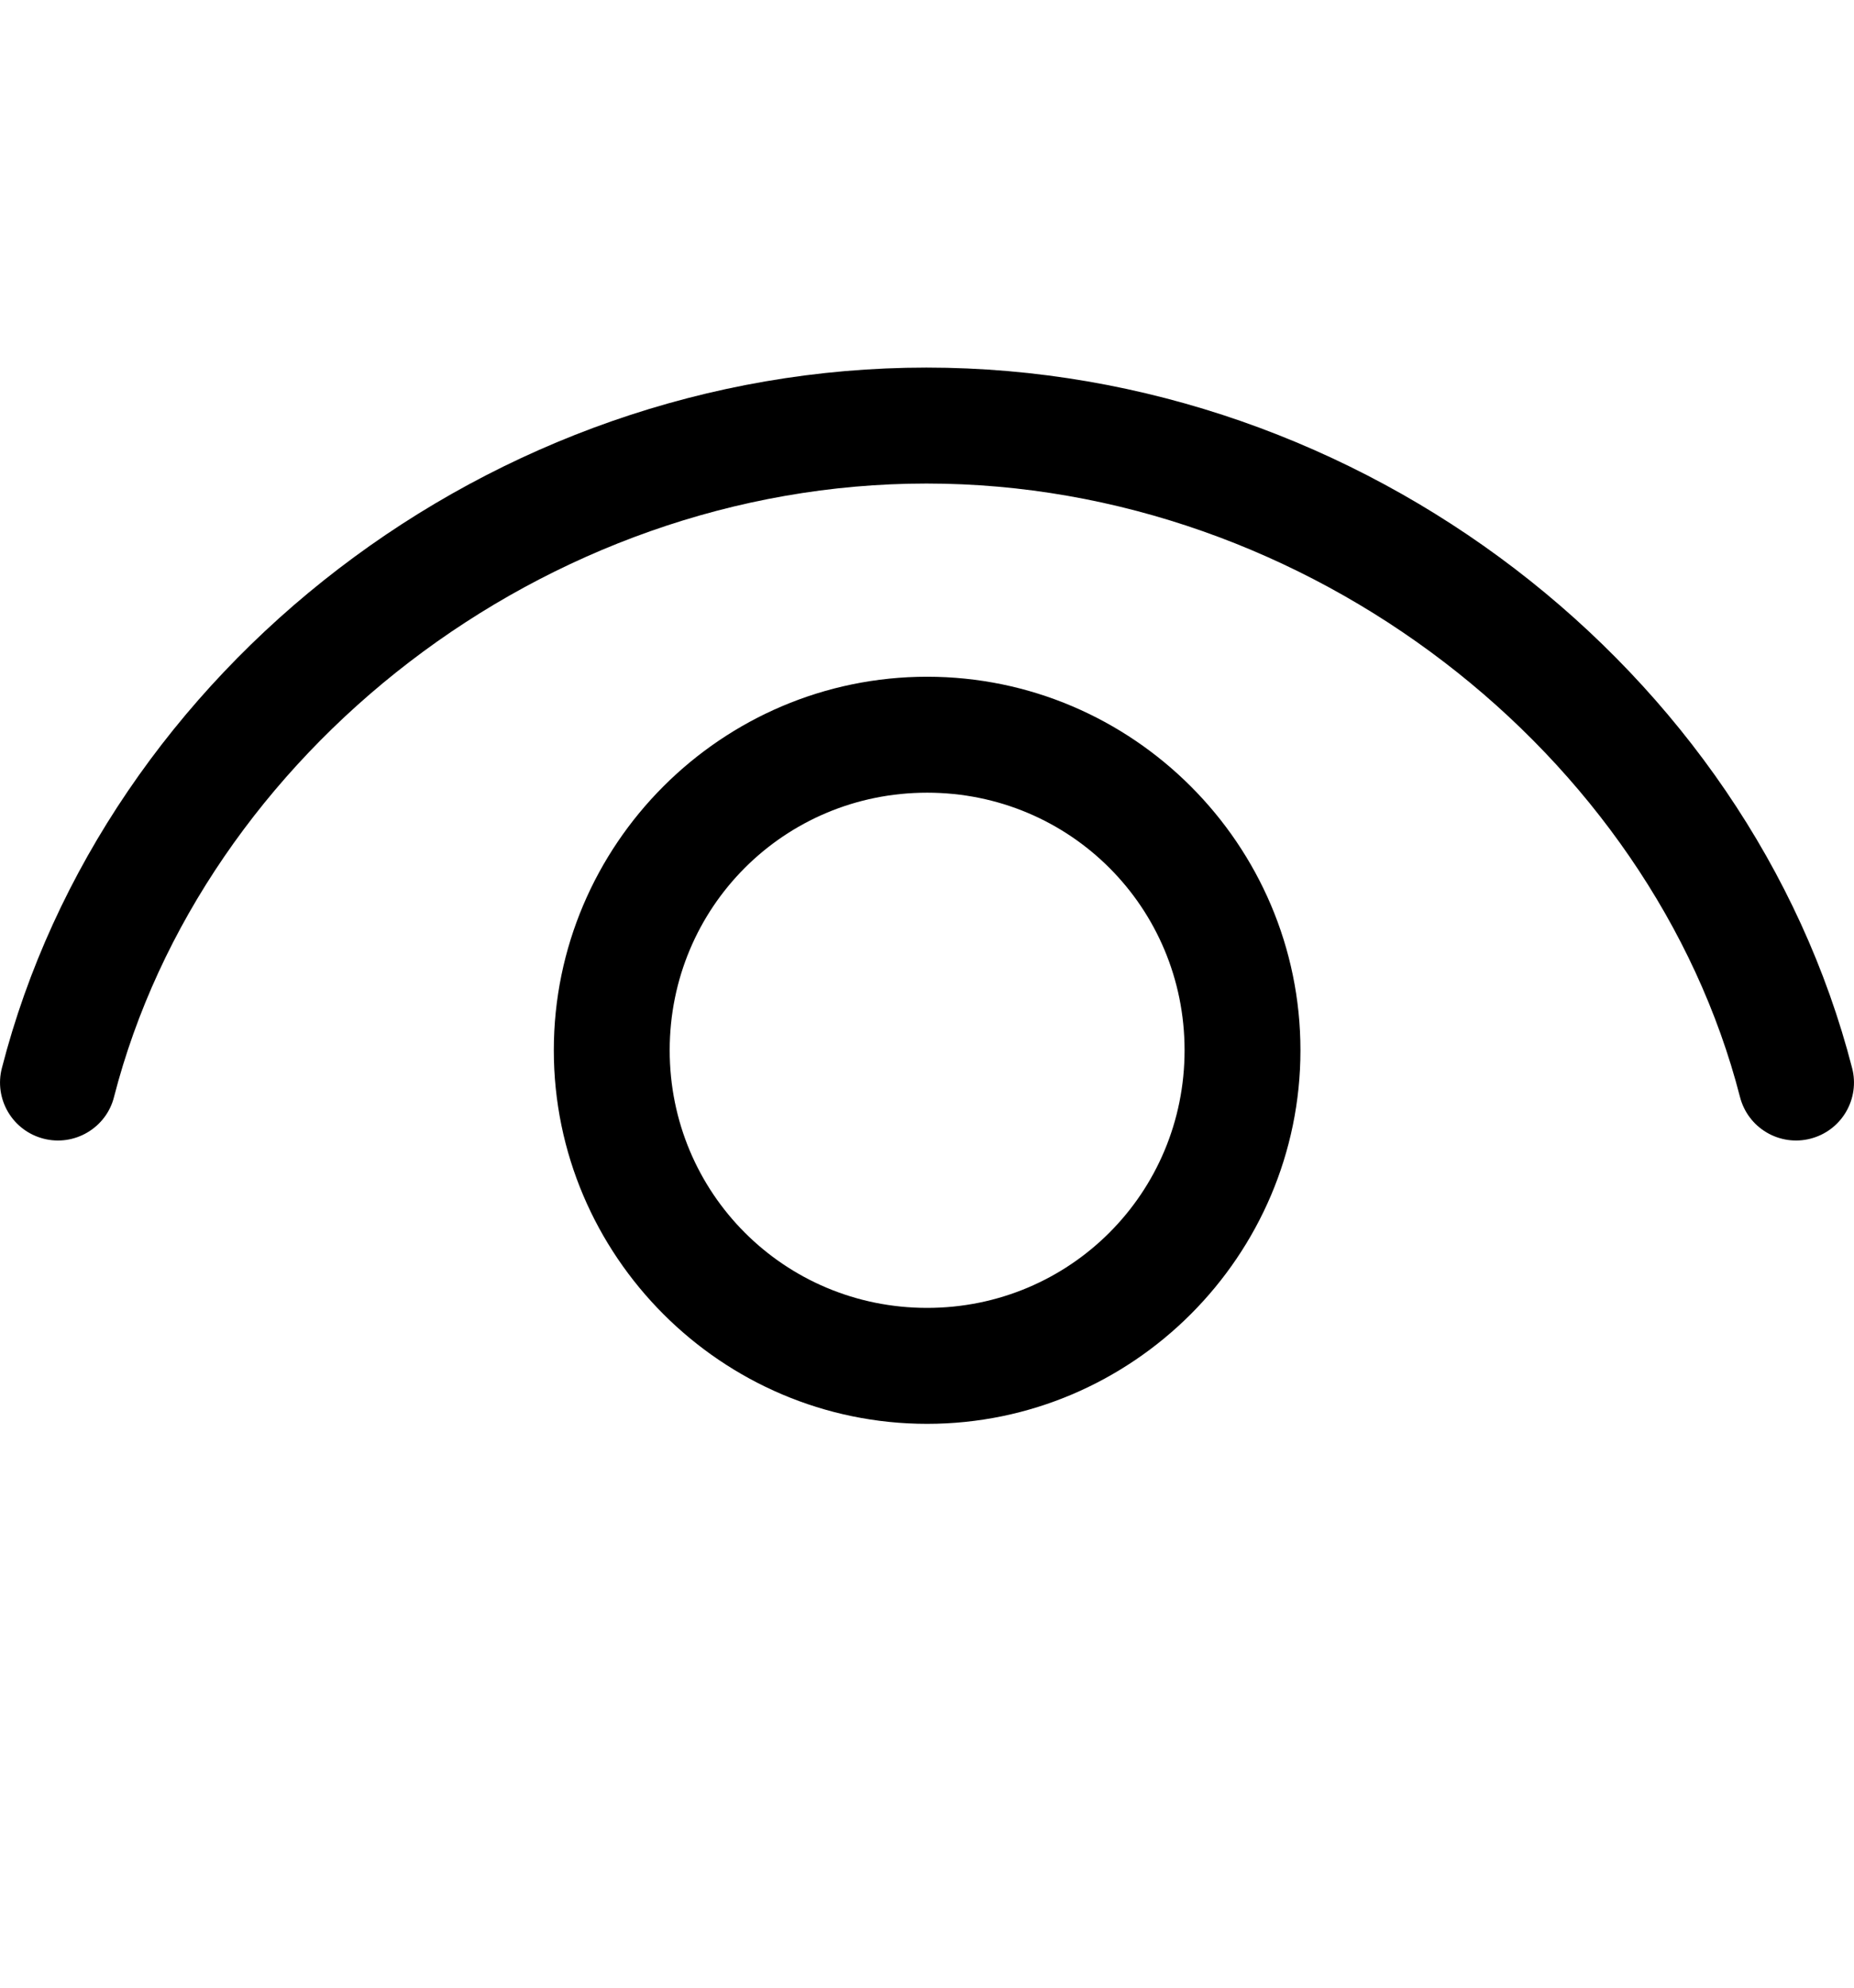 <svg width="14" height="15" viewBox="0 0 14 15" fill="none" xmlns="http://www.w3.org/2000/svg">
<path d="M6.996 2.774C3.694 2.774 0.785 5.062 0.014 8.061C-0.015 8.173 0.002 8.292 0.061 8.392C0.12 8.492 0.216 8.564 0.329 8.593C0.441 8.622 0.56 8.605 0.66 8.546C0.76 8.487 0.833 8.391 0.861 8.278C1.526 5.694 4.103 3.649 6.996 3.649C9.889 3.649 12.474 5.695 13.139 8.278C13.168 8.391 13.24 8.487 13.34 8.546C13.44 8.605 13.559 8.622 13.671 8.593C13.784 8.564 13.88 8.492 13.939 8.392C13.998 8.292 14.015 8.173 13.986 8.061C13.214 5.061 10.297 2.774 6.996 2.774ZM7.001 5.107C5.449 5.107 4.182 6.374 4.182 7.926C4.182 9.477 5.449 10.745 7.001 10.745C8.552 10.745 9.82 9.477 9.82 7.926C9.82 6.374 8.552 5.107 7.001 5.107ZM7.001 5.982C8.079 5.982 8.945 6.847 8.945 7.926C8.945 9.004 8.079 9.87 7.001 9.87C5.922 9.87 5.057 9.004 5.057 7.926C5.057 6.847 5.922 5.982 7.001 5.982Z" fill="black"/>
</svg>
